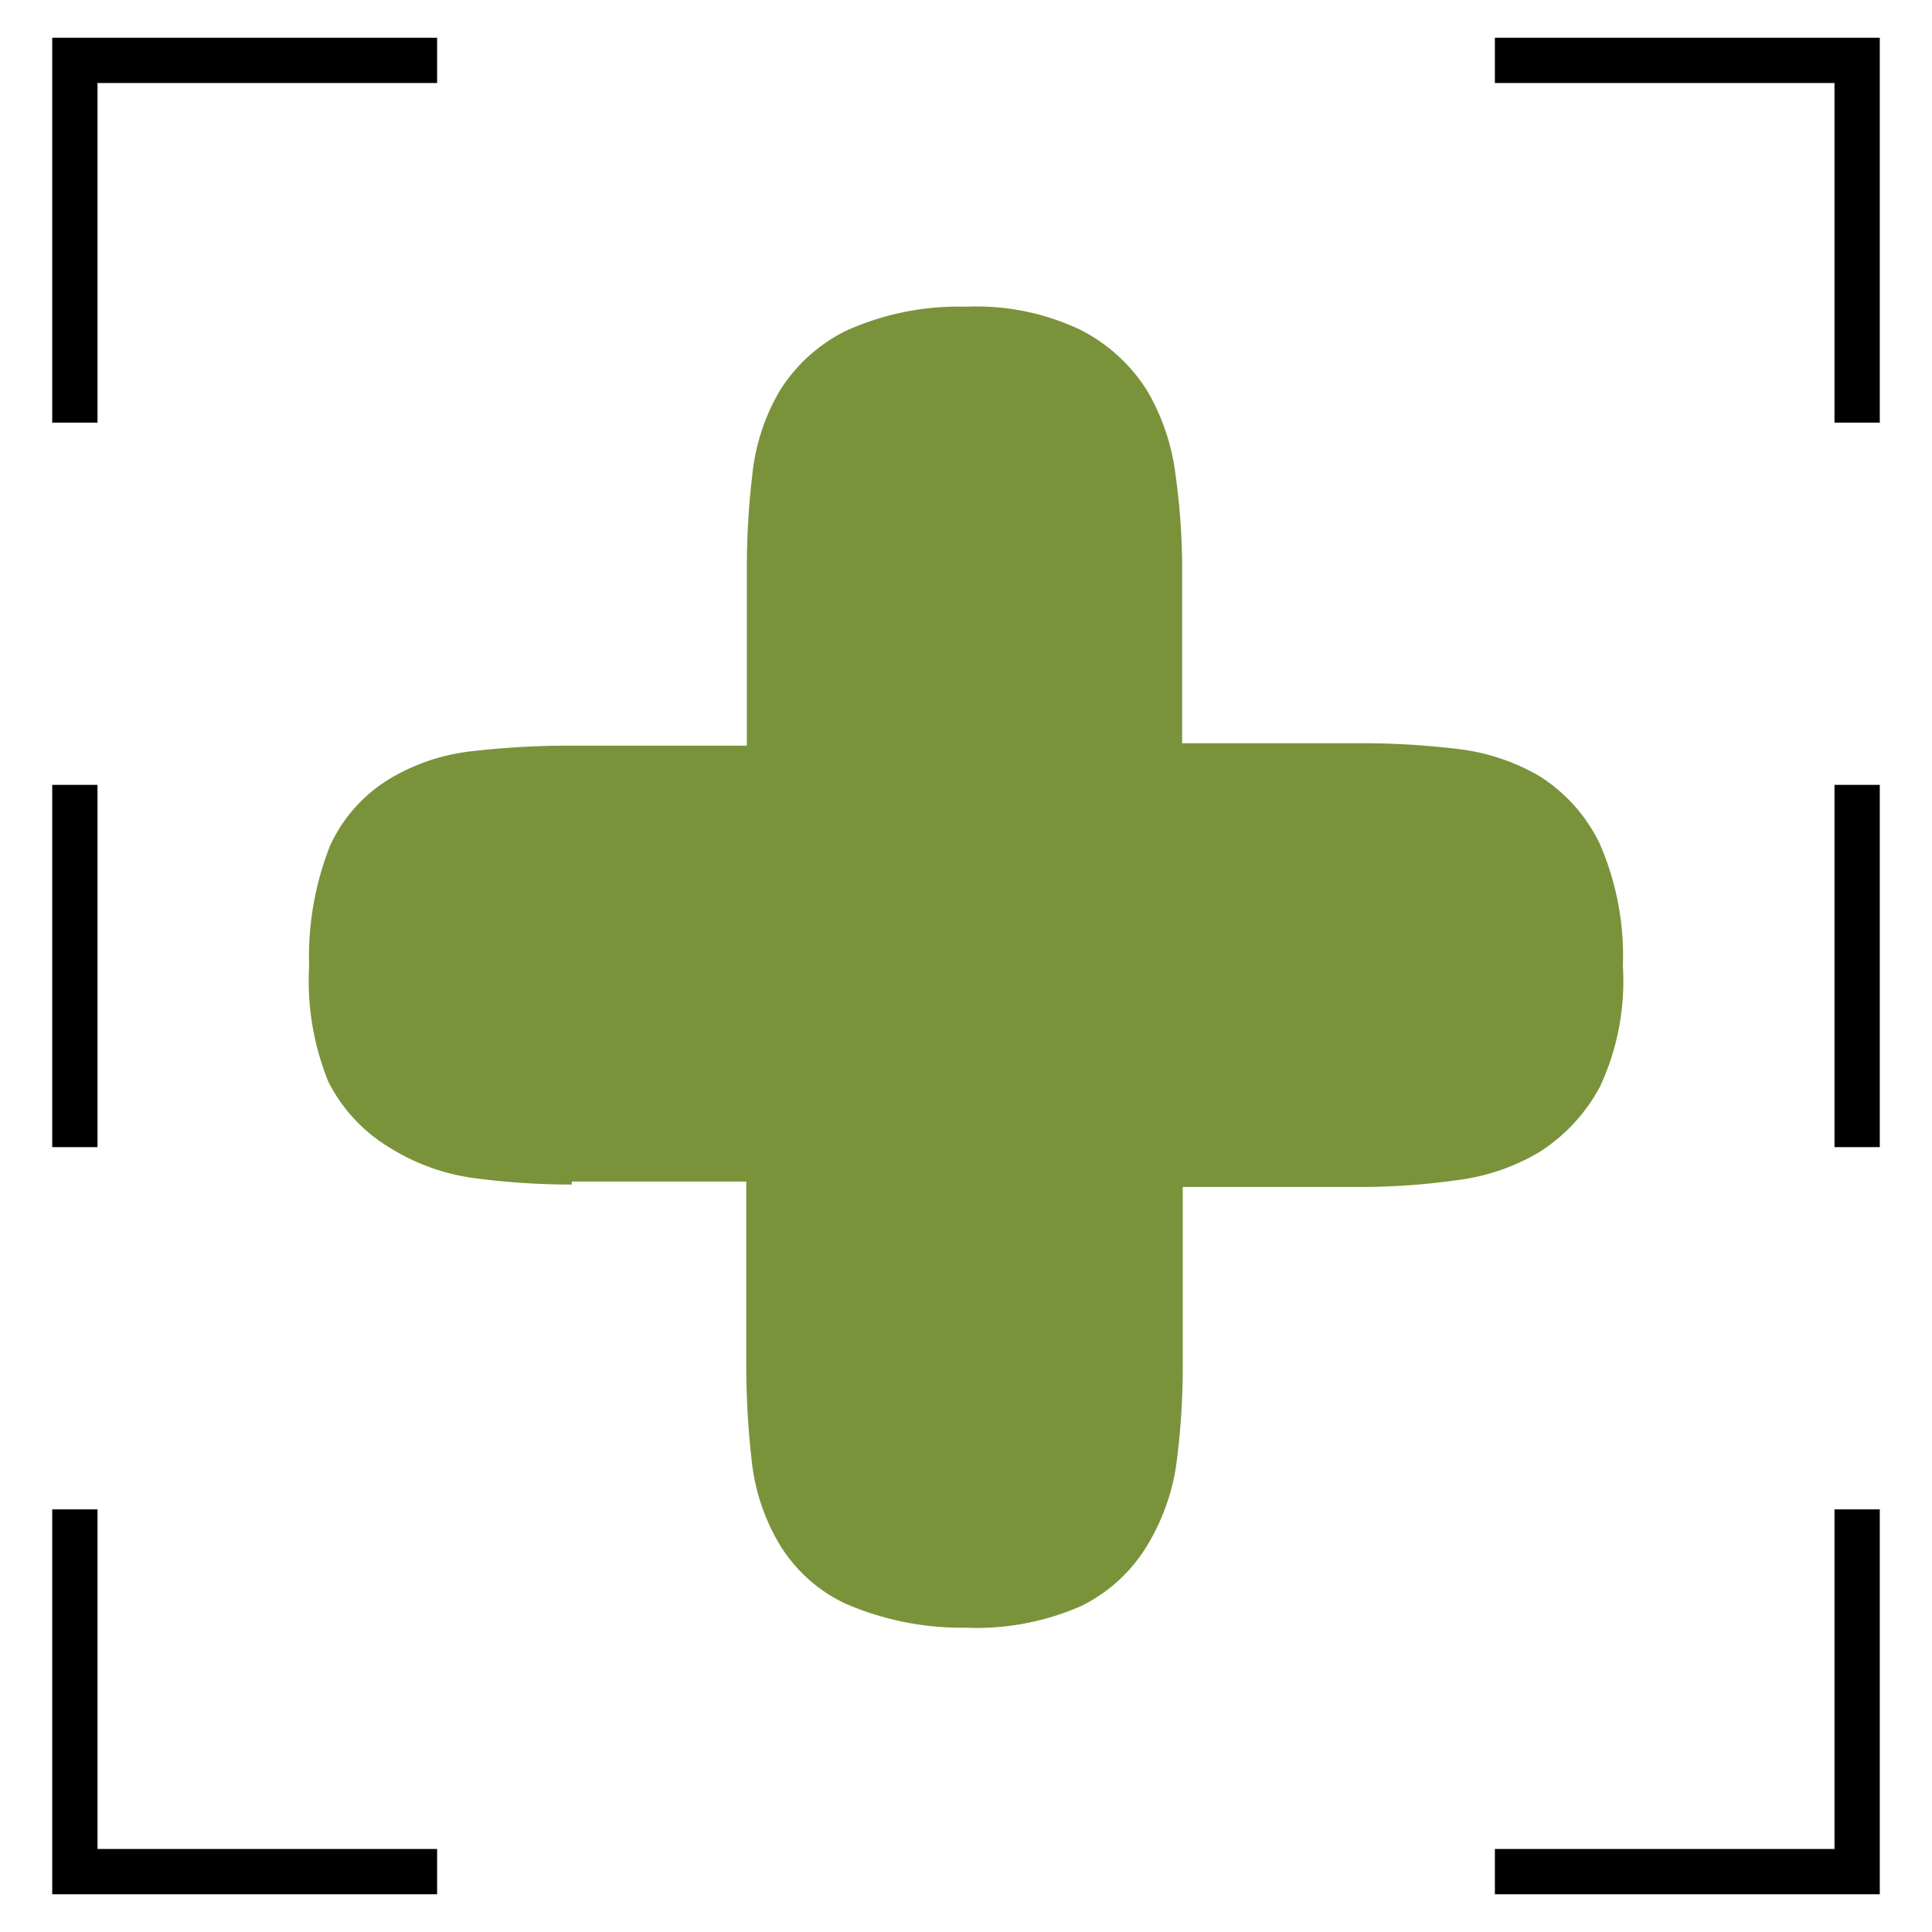 <svg id="Capa_1" data-name="Capa 1" xmlns="http://www.w3.org/2000/svg" viewBox="0 0 32 32"><defs><style>.cls-1,.cls-2{fill:none;stroke:#000;stroke-miterlimit:10;stroke-width:0.75px;}.cls-2{stroke-dasharray:6 6;}.cls-3{fill:#7a933b;}</style></defs><title>mozos</title><polyline class="cls-1" points="30.76 25 30.76 31 24.76 31"/><polyline class="cls-1" points="7.24 31 1.24 31 1.24 25"/><line class="cls-2" x1="1.24" y1="19" x2="1.24" y2="10"/><polyline class="cls-1" points="1.24 7 1.24 1 7.24 1"/><polyline class="cls-1" points="24.76 1 30.76 1 30.76 7"/><line class="cls-2" x1="30.76" y1="13" x2="30.76" y2="22"/><path class="cls-3" d="M9.47,19.62a12.2,12.2,0,0,1-1.64-.11A3.52,3.52,0,0,1,6.44,19a2.69,2.69,0,0,1-1-1.08A4.44,4.44,0,0,1,5.12,16,5,5,0,0,1,5.47,14a2.52,2.52,0,0,1,1-1.11,3.36,3.36,0,0,1,1.37-.45,14,14,0,0,1,1.61-.09h2.92V9.39a13,13,0,0,1,.09-1.52,3.45,3.45,0,0,1,.45-1.39,2.71,2.71,0,0,1,1.1-1A4.52,4.52,0,0,1,16,5.08a4,4,0,0,1,1.91.39,2.81,2.81,0,0,1,1.09,1,3.63,3.63,0,0,1,.47,1.39,11.22,11.22,0,0,1,.11,1.52v2.93h3a13.17,13.17,0,0,1,1.52.09,3.5,3.5,0,0,1,1.39.45,2.72,2.72,0,0,1,1,1.11A4.64,4.64,0,0,1,26.88,16,4.13,4.13,0,0,1,26.5,18a2.91,2.91,0,0,1-1,1.08,3.52,3.52,0,0,1-1.39.47,11.33,11.33,0,0,1-1.52.11h-3v3a12.12,12.12,0,0,1-.11,1.62A3.59,3.59,0,0,1,19,25.6a2.63,2.63,0,0,1-1.09,1,4.31,4.31,0,0,1-1.91.36A4.85,4.85,0,0,1,14,26.56a2.54,2.54,0,0,1-1.1-1,3.41,3.41,0,0,1-.45-1.37,14.13,14.13,0,0,1-.09-1.62v-3H9.47Z"/></svg>